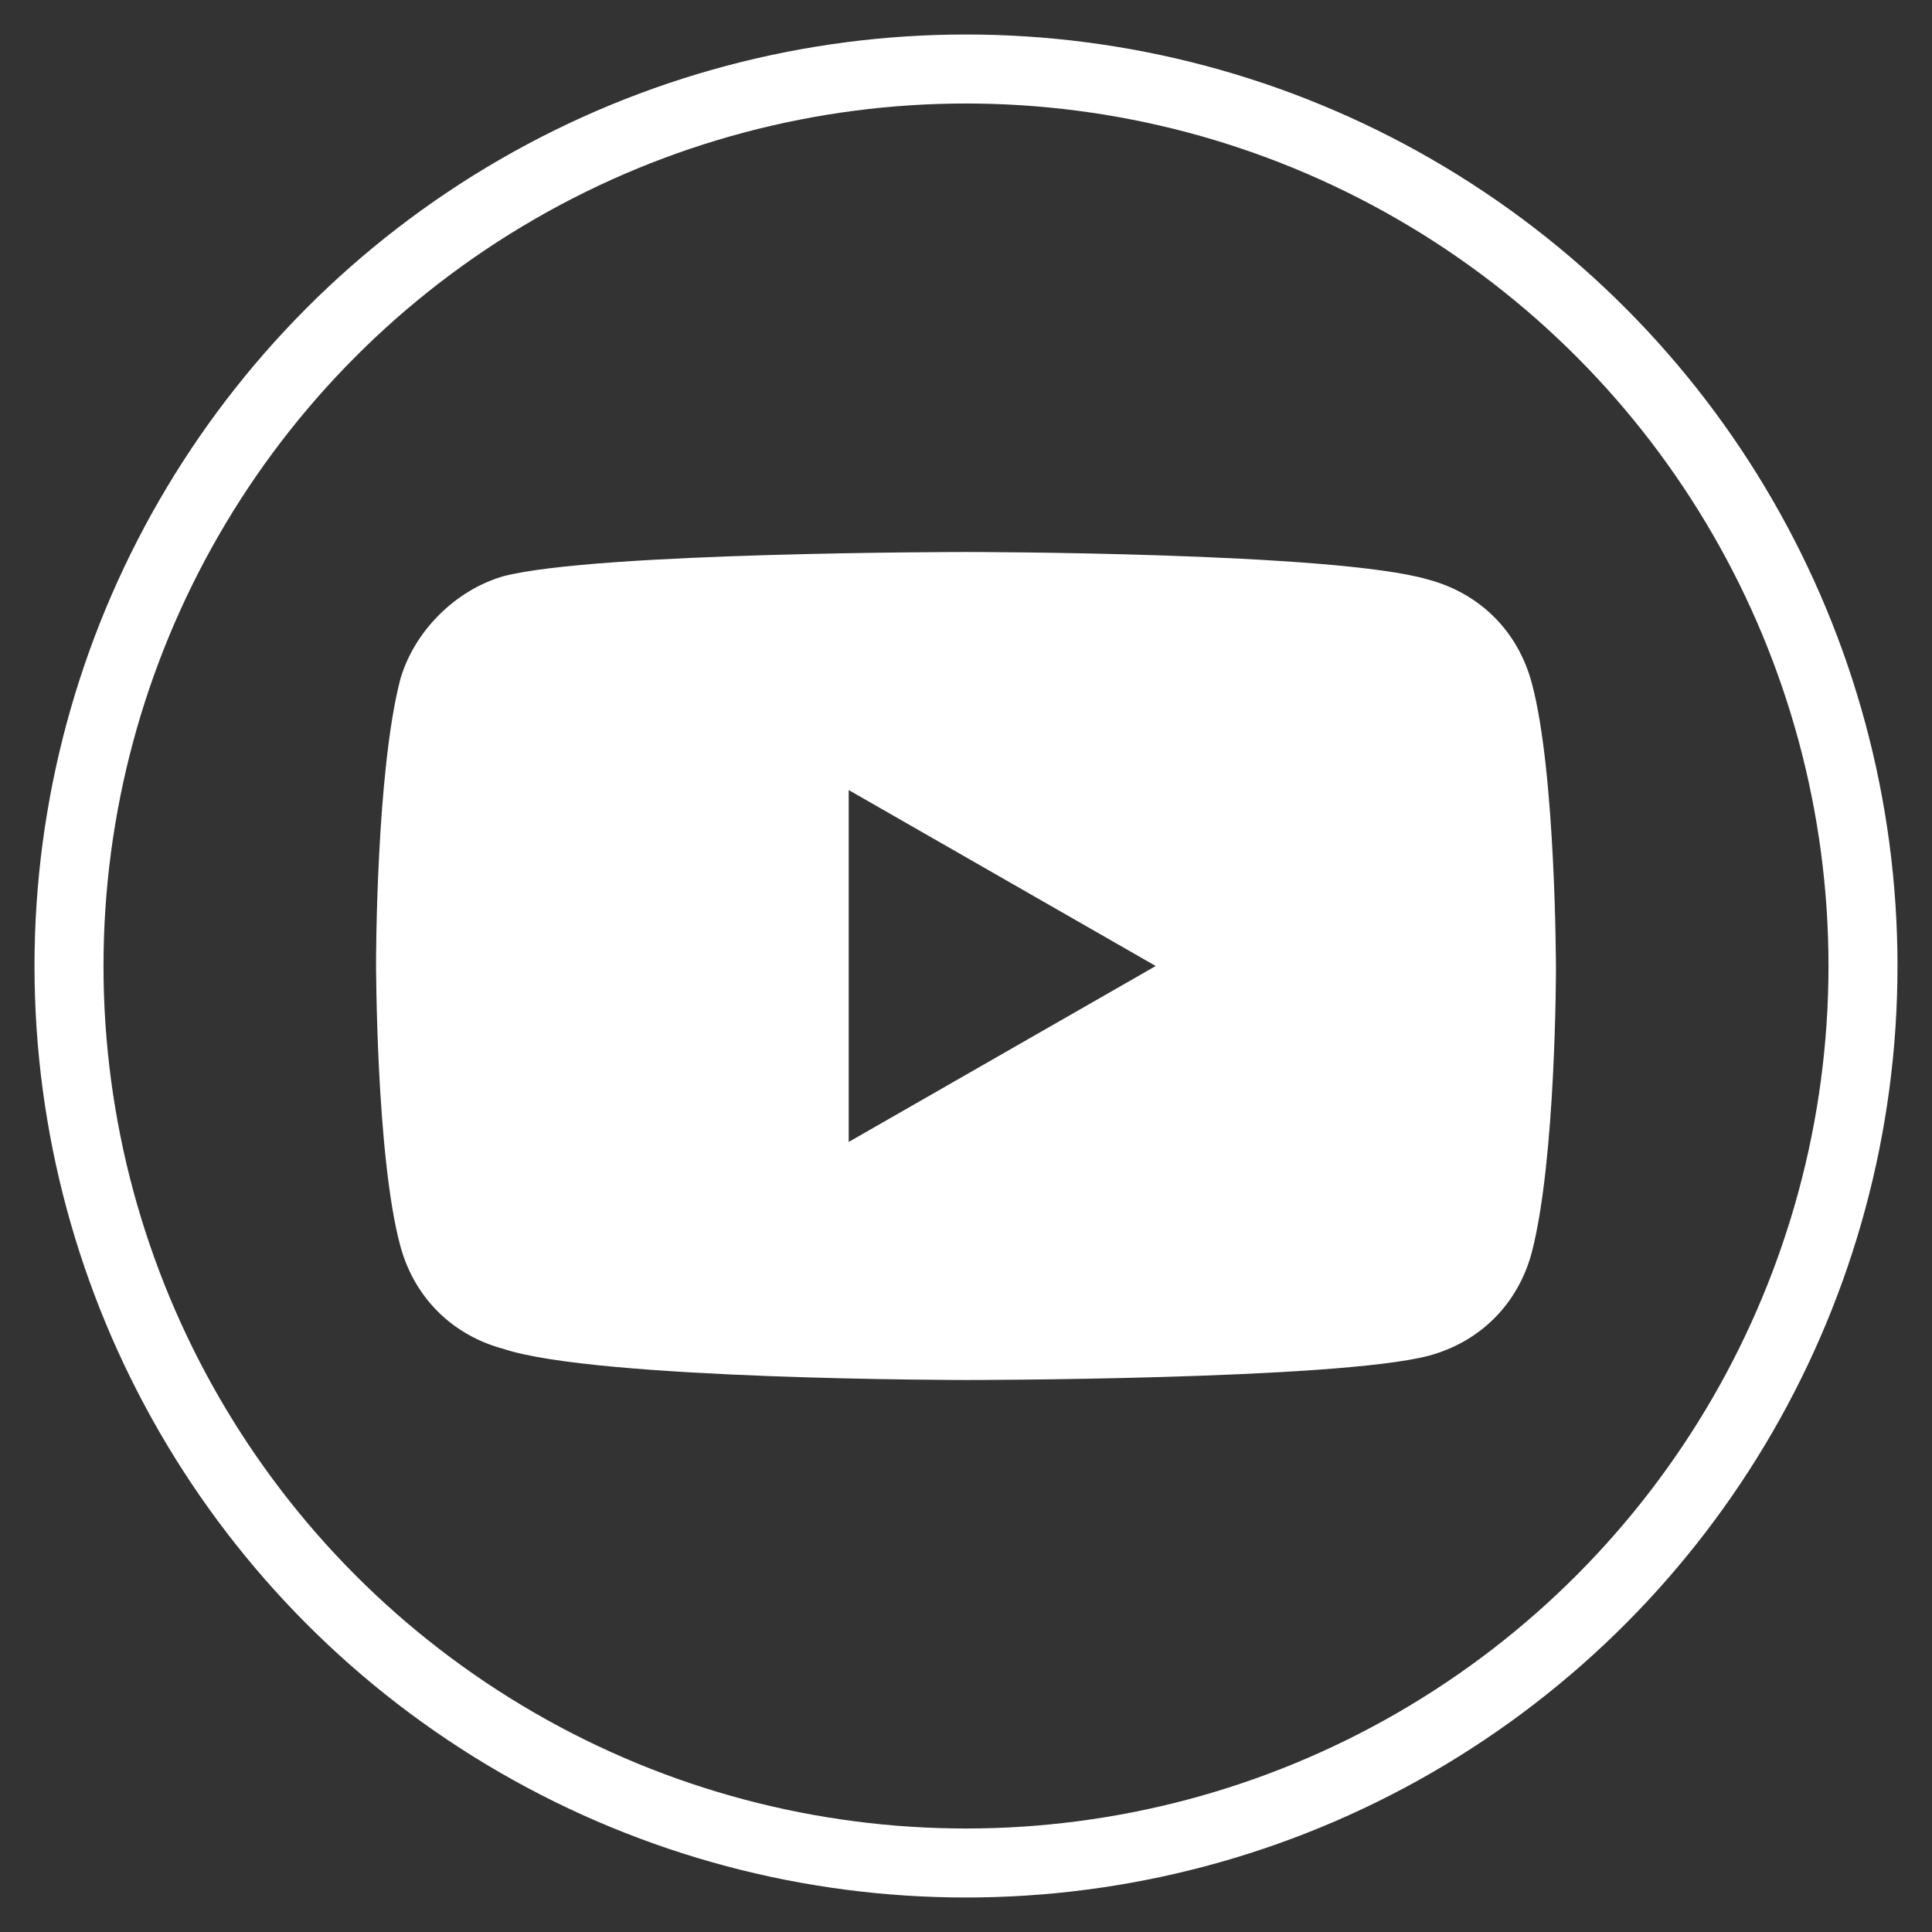 <?xml version="1.0" encoding="utf-8"?>
<!-- Generator: Adobe Illustrator 22.0.1, SVG Export Plug-In . SVG Version: 6.00 Build 0)  -->
<svg version="1.1" id="레이어_1" xmlns="http://www.w3.org/2000/svg" xmlns:xlink="http://www.w3.org/1999/xlink" x="0px"
	 y="0px" viewBox="0 0 56 56" style="enable-background:new 0 0 56 56;" xml:space="preserve">
<rect x="0" y="0" width="56" height="56" fill="#333333" stroke="none"/>
<style type="text/css">
	.st0{fill:none;stroke:#FFFFFF;stroke-width:2;}
	.st1{fill:#FFFFFF;}
</style>
<g>
	<circle class="st0" cx="28" cy="28" r="26"/>
	<path class="st1" d="M44.4,19.8c-0.4-1.5-1.5-2.6-3-3C38.7,16,28,16,28,16s-10.7,0-13.4,0.7c-1.4,0.4-2.6,1.6-3,3
		c-0.7,2.7-0.7,8.2-0.7,8.2s0,5.6,0.7,8.2c0.4,1.5,1.5,2.6,3,3C17.3,40,28,40,28,40s10.7,0,13.4-0.7c1.5-0.4,2.6-1.5,3-3
		c0.7-2.7,0.7-8.2,0.7-8.2S45.1,22.4,44.4,19.8z M24.6,33.1V22.9l8.9,5.1L24.6,33.1z"/>
</g>
</svg>
